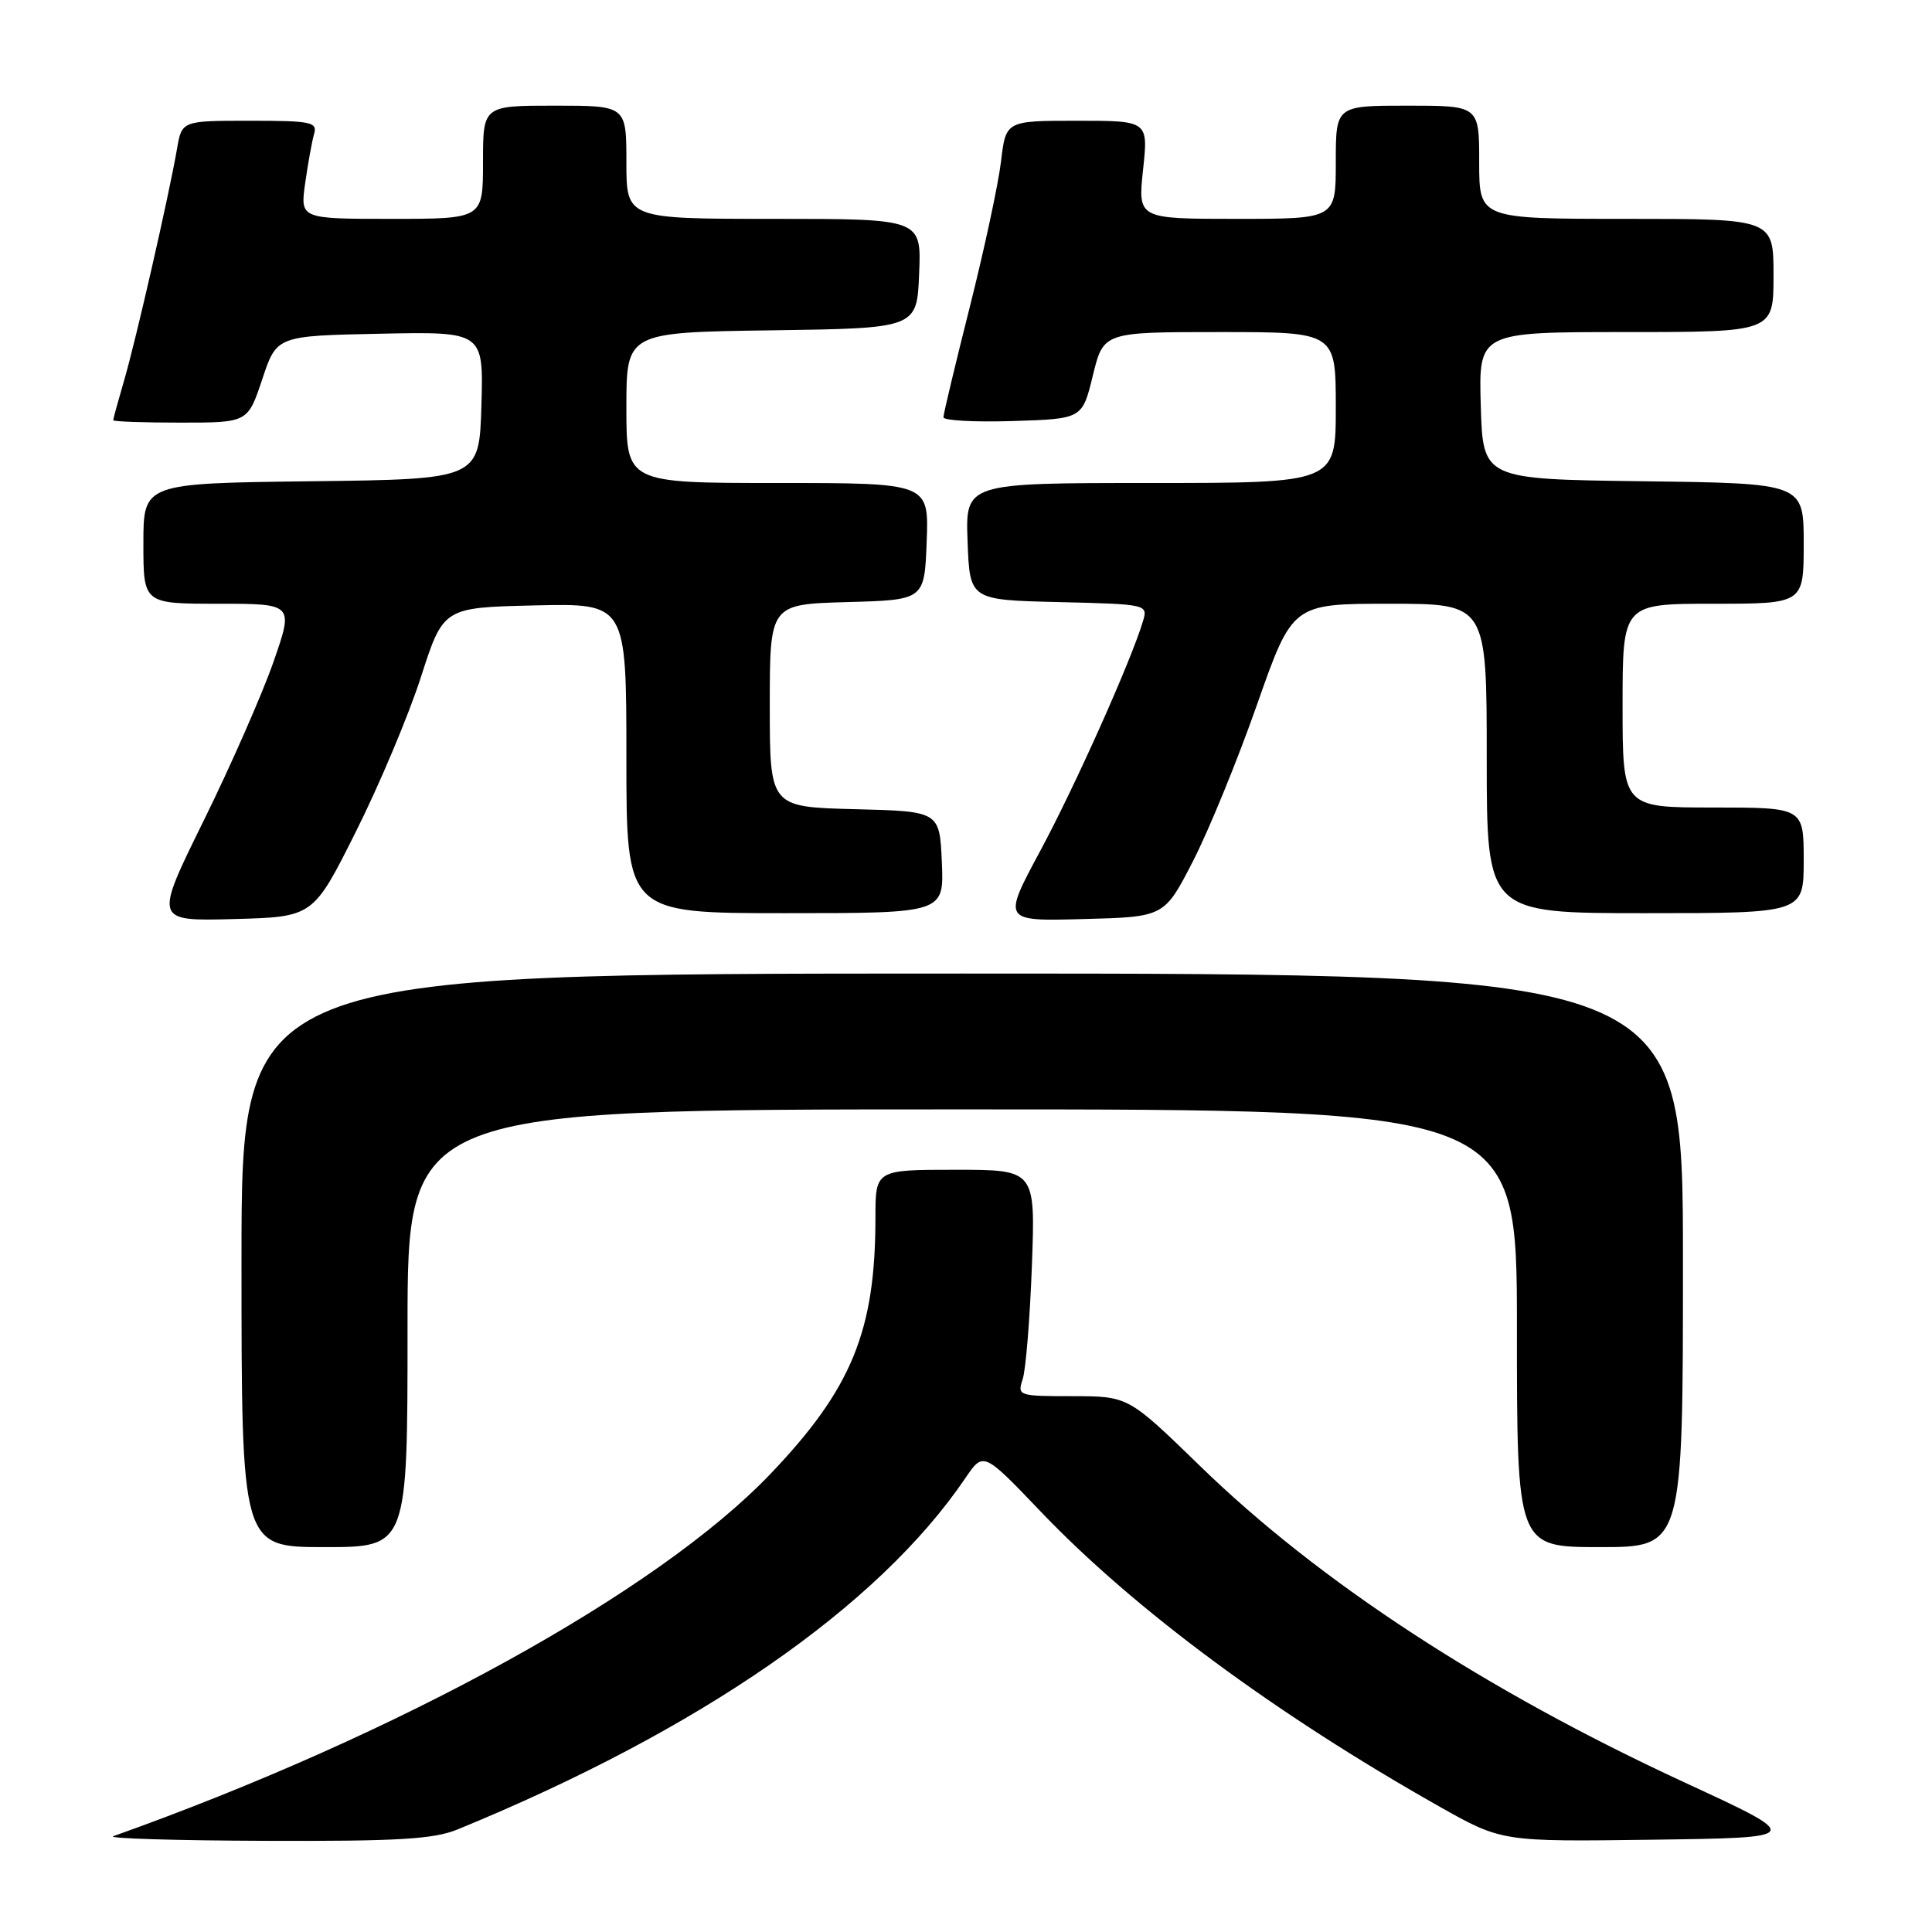 <?xml version="1.0" encoding="UTF-8" standalone="no"?>
<!DOCTYPE svg PUBLIC "-//W3C//DTD SVG 1.1//EN" "http://www.w3.org/Graphics/SVG/1.1/DTD/svg11.dtd" >
<svg xmlns="http://www.w3.org/2000/svg" xmlns:xlink="http://www.w3.org/1999/xlink" version="1.1" viewBox="0 0 256 256">
 <g >
 <path fill="currentColor"
d=" M 60.63 242.41 C 92.71 229.26 116.33 212.92 127.90 195.88 C 130.30 192.34 130.30 192.34 137.89 200.28 C 150.31 213.29 169.02 227.12 190.75 239.39 C 199.00 244.04 199.00 244.04 219.02 243.77 C 239.04 243.50 239.04 243.50 223.27 236.21 C 196.82 223.99 174.81 209.62 159.01 194.25 C 149.50 185.01 149.50 185.01 142.13 185.00 C 134.94 185.00 134.78 184.95 135.51 182.75 C 135.92 181.51 136.47 174.76 136.73 167.75 C 137.20 155.00 137.20 155.00 126.60 155.00 C 116.00 155.00 116.00 155.00 116.00 161.36 C 116.00 176.36 112.85 184.04 102.07 195.32 C 87.16 210.92 52.90 229.81 15.00 243.31 C 14.18 243.60 23.23 243.88 35.13 243.92 C 52.72 243.99 57.48 243.70 60.63 242.41 Z  M 54.00 176.00 C 54.00 147.00 54.00 147.00 127.50 147.00 C 201.00 147.00 201.00 147.00 201.00 176.00 C 201.00 205.00 201.00 205.00 212.00 205.00 C 223.00 205.00 223.00 205.00 223.00 167.00 C 223.00 129.00 223.00 129.00 127.50 129.00 C 32.00 129.00 32.00 129.00 32.00 167.00 C 32.00 205.00 32.00 205.00 43.00 205.00 C 54.00 205.00 54.00 205.00 54.00 176.00 Z  M 47.14 110.23 C 50.25 104.04 54.13 94.81 55.77 89.73 C 58.74 80.50 58.74 80.50 70.87 80.22 C 83.00 79.94 83.00 79.94 83.00 100.47 C 83.00 121.00 83.00 121.00 104.05 121.00 C 125.09 121.00 125.09 121.00 124.80 114.25 C 124.50 107.50 124.50 107.50 113.25 107.22 C 102.00 106.93 102.00 106.93 102.00 93.50 C 102.00 80.07 102.00 80.07 112.25 79.78 C 122.50 79.50 122.50 79.50 122.79 71.75 C 123.08 64.00 123.08 64.00 103.04 64.00 C 83.00 64.00 83.00 64.00 83.00 54.02 C 83.00 44.04 83.00 44.04 102.25 43.77 C 121.50 43.50 121.50 43.50 121.79 36.25 C 122.09 29.00 122.09 29.00 102.54 29.00 C 83.00 29.00 83.00 29.00 83.00 21.50 C 83.00 14.00 83.00 14.00 73.50 14.00 C 64.00 14.00 64.00 14.00 64.00 21.50 C 64.00 29.00 64.00 29.00 51.89 29.00 C 39.77 29.00 39.77 29.00 40.44 24.25 C 40.81 21.64 41.34 18.71 41.62 17.75 C 42.08 16.17 41.23 16.00 33.11 16.00 C 24.09 16.00 24.09 16.00 23.45 19.75 C 22.39 25.89 18.00 45.12 16.44 50.43 C 15.65 53.14 15.00 55.51 15.00 55.68 C 15.00 55.86 19.01 56.00 23.92 56.00 C 32.83 56.00 32.83 56.00 34.75 50.25 C 36.66 44.50 36.66 44.50 50.37 44.22 C 64.07 43.94 64.07 43.94 63.79 53.72 C 63.50 63.50 63.50 63.50 41.25 63.77 C 19.00 64.04 19.00 64.04 19.00 72.02 C 19.00 80.00 19.00 80.00 28.96 80.00 C 38.92 80.00 38.92 80.00 36.22 87.75 C 34.73 92.01 30.57 101.48 26.97 108.78 C 20.43 122.06 20.43 122.06 30.97 121.78 C 41.50 121.50 41.50 121.50 47.14 110.23 Z  M 158.07 114.12 C 160.16 110.06 163.98 100.72 166.56 93.37 C 171.26 80.00 171.26 80.00 184.13 80.00 C 197.00 80.00 197.00 80.00 197.00 100.50 C 197.00 121.00 197.00 121.00 218.00 121.00 C 239.00 121.00 239.00 121.00 239.00 114.00 C 239.00 107.00 239.00 107.00 227.00 107.00 C 215.00 107.00 215.00 107.00 215.00 93.50 C 215.00 80.00 215.00 80.00 227.00 80.00 C 239.00 80.00 239.00 80.00 239.00 72.02 C 239.00 64.04 239.00 64.04 217.75 63.77 C 196.50 63.50 196.50 63.50 196.21 53.75 C 195.93 44.00 195.93 44.00 215.46 44.00 C 235.00 44.00 235.00 44.00 235.00 36.50 C 235.00 29.00 235.00 29.00 215.50 29.00 C 196.00 29.00 196.00 29.00 196.00 21.50 C 196.00 14.00 196.00 14.00 186.50 14.00 C 177.00 14.00 177.00 14.00 177.00 21.50 C 177.00 29.00 177.00 29.00 163.88 29.00 C 150.77 29.00 150.77 29.00 151.46 22.50 C 152.16 16.00 152.16 16.00 142.72 16.00 C 133.28 16.00 133.28 16.00 132.64 21.39 C 132.29 24.36 130.43 33.02 128.51 40.64 C 126.59 48.26 125.01 54.85 125.01 55.29 C 125.00 55.72 129.14 55.95 134.21 55.79 C 143.41 55.50 143.41 55.50 144.81 49.75 C 146.22 44.00 146.22 44.00 161.61 44.00 C 177.00 44.00 177.00 44.00 177.00 54.00 C 177.00 64.00 177.00 64.00 152.46 64.00 C 127.92 64.00 127.92 64.00 128.21 71.75 C 128.50 79.50 128.50 79.50 140.31 79.78 C 151.98 80.06 152.11 80.09 151.46 82.28 C 149.91 87.50 142.44 104.21 137.82 112.78 C 132.83 122.07 132.83 122.07 143.55 121.78 C 154.28 121.50 154.28 121.50 158.07 114.12 Z "/>
</g>
</svg>